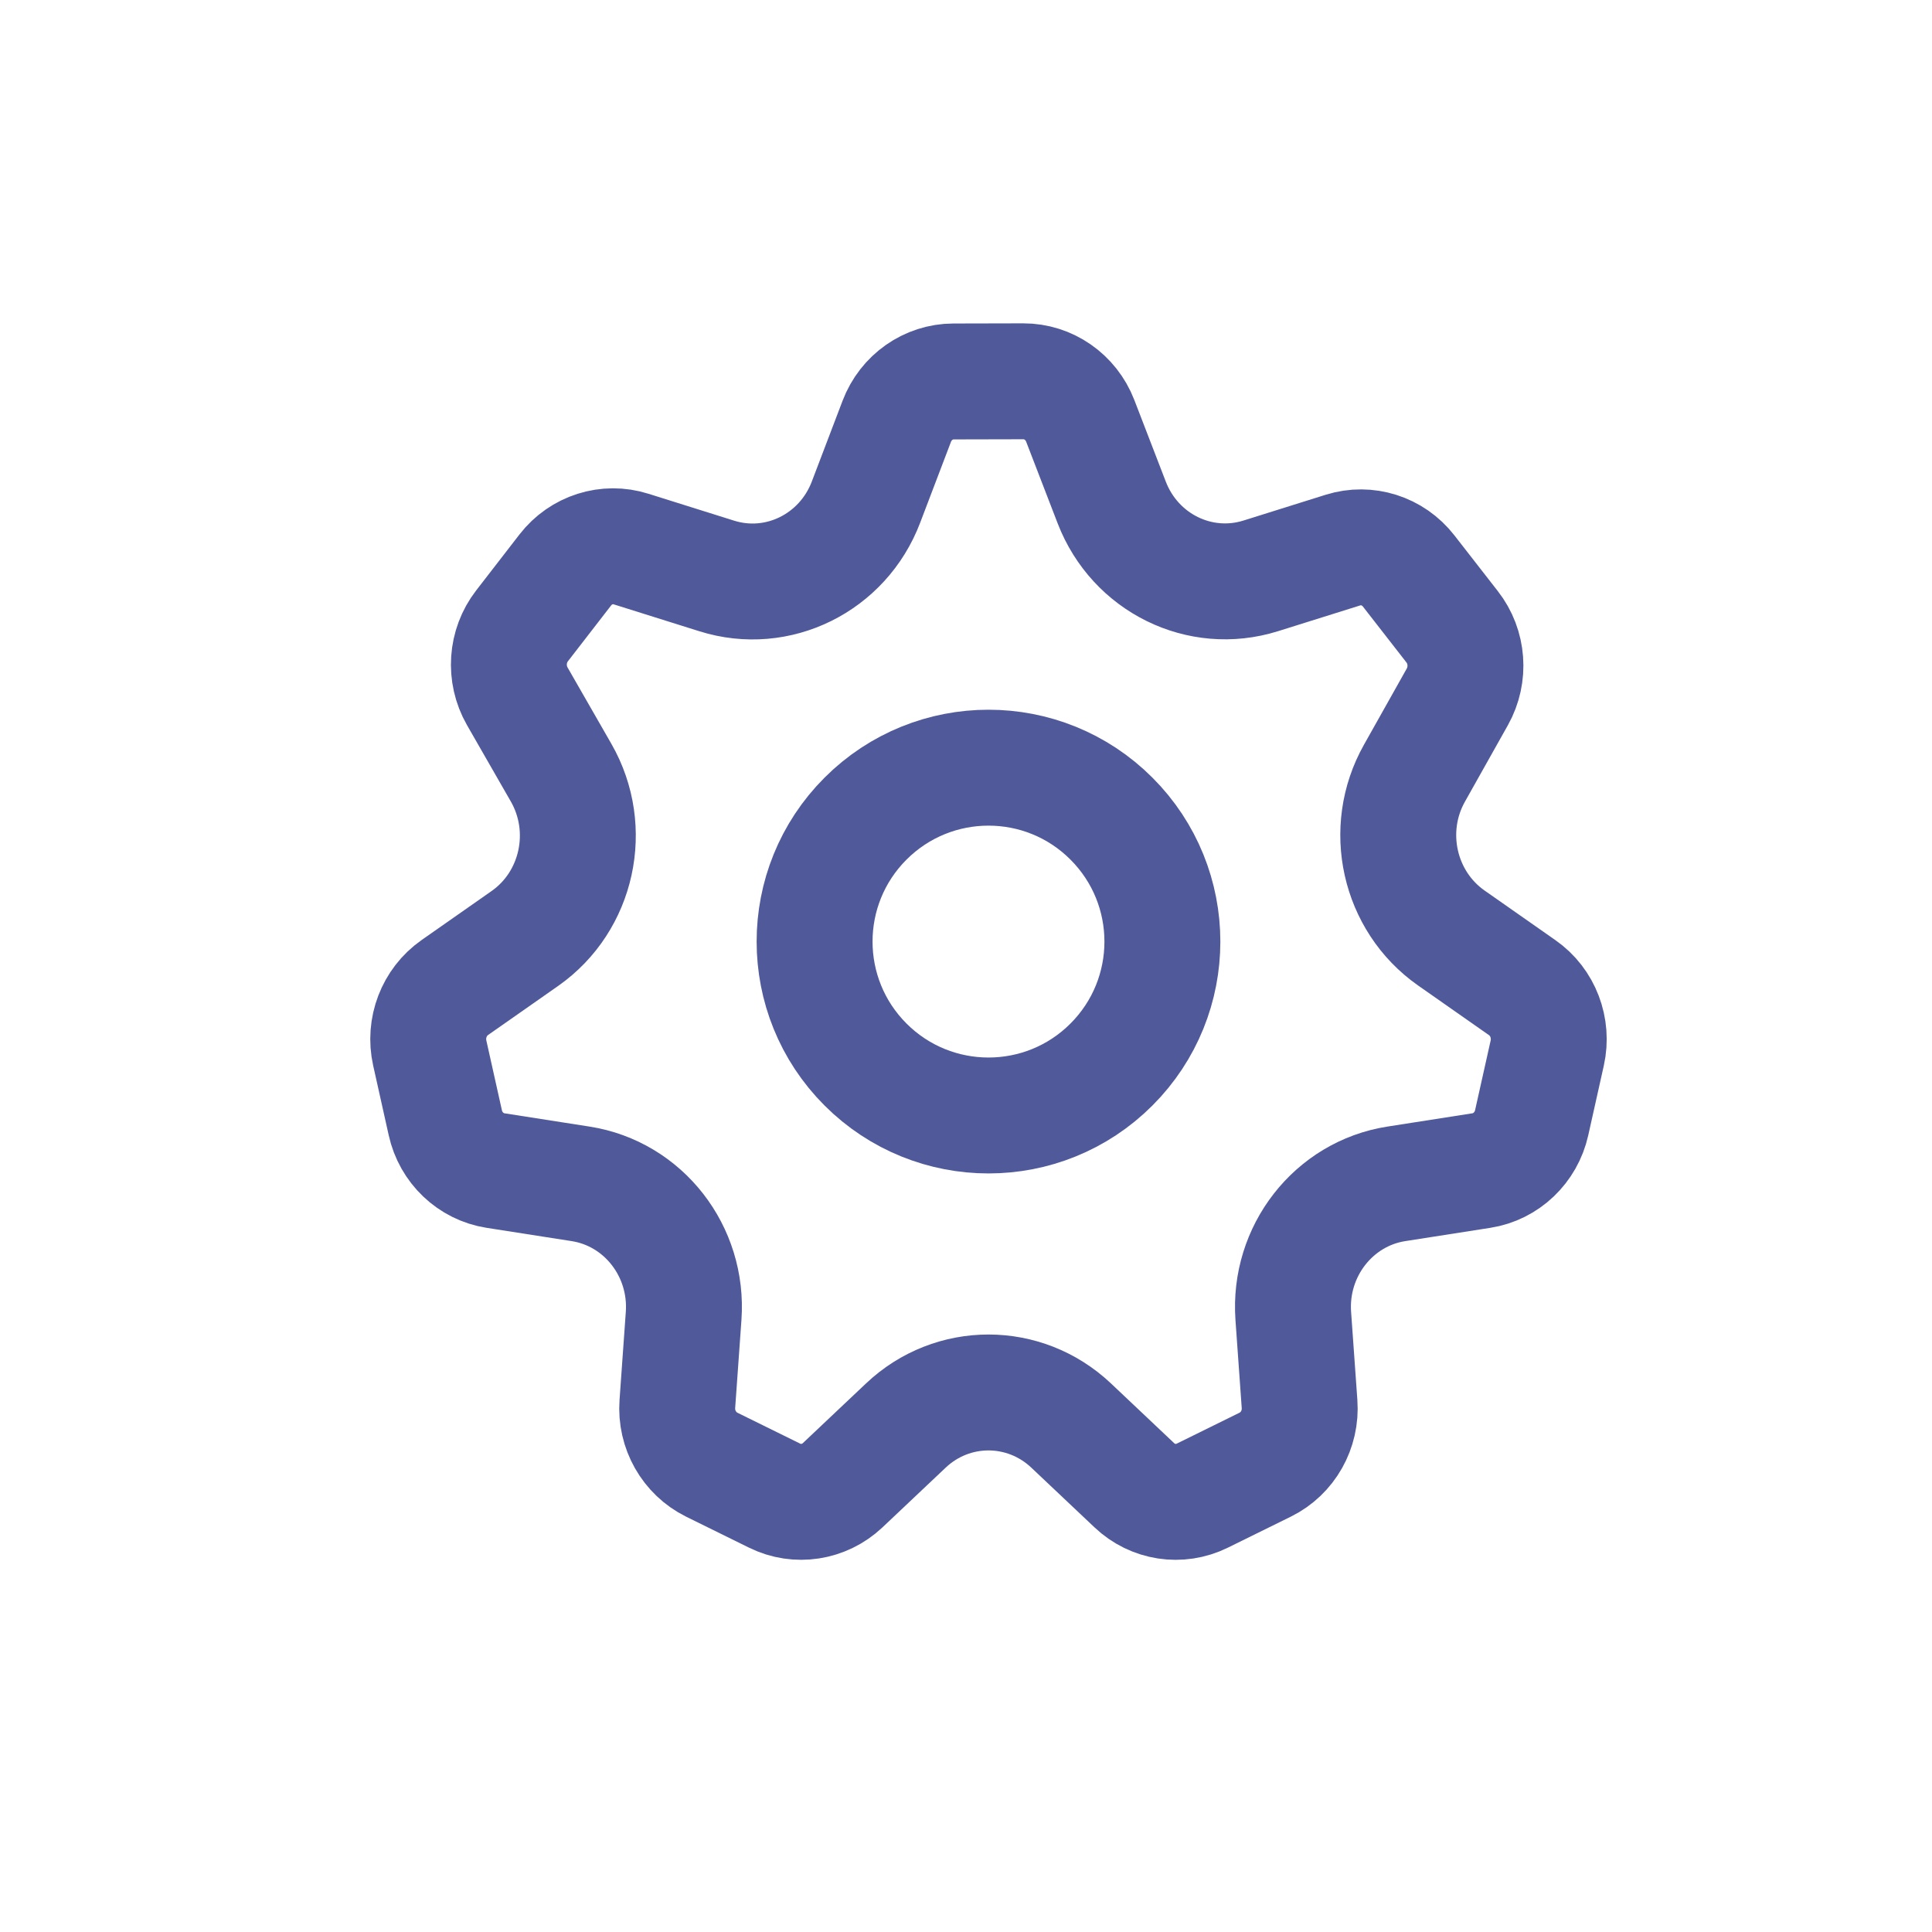 <svg width="25" height="25" viewBox="0 0 25 25" fill="none" xmlns="http://www.w3.org/2000/svg">
<path d="M6.412 15.147L7.513 15.319C8.326 15.446 8.906 16.191 8.846 17.029L8.765 18.166C8.741 18.497 8.918 18.808 9.21 18.953L10.024 19.354C10.316 19.498 10.665 19.444 10.904 19.219L11.722 18.446C12.325 17.876 13.256 17.876 13.86 18.446L14.678 19.219C14.916 19.445 15.264 19.498 15.557 19.354L16.373 18.952C16.664 18.808 16.84 18.497 16.816 18.167L16.735 17.029C16.675 16.191 17.256 15.446 18.068 15.319L19.169 15.147C19.489 15.097 19.748 14.851 19.82 14.527L20.021 13.627C20.093 13.303 19.965 12.967 19.697 12.78L18.779 12.137C18.101 11.661 17.893 10.733 18.303 10.005L18.858 9.017C19.019 8.729 18.993 8.369 18.79 8.11L18.227 7.387C18.025 7.128 17.688 7.021 17.378 7.118L16.313 7.452C15.527 7.698 14.688 7.285 14.386 6.503L13.978 5.445C13.858 5.136 13.566 4.933 13.241 4.934L12.338 4.936C12.013 4.937 11.722 5.142 11.604 5.452L11.206 6.497C10.907 7.284 10.064 7.701 9.275 7.453L8.167 7.105C7.856 7.006 7.517 7.114 7.315 7.375L6.755 8.099C6.553 8.36 6.529 8.721 6.693 9.009L7.261 9.999C7.679 10.729 7.474 11.665 6.793 12.143L5.885 12.779C5.617 12.967 5.489 13.303 5.561 13.626L5.762 14.527C5.833 14.851 6.092 15.097 6.412 15.147Z" stroke="#505A9A" stroke-width="1.5" stroke-linecap="round" stroke-linejoin="round"/>
<path d="M14.382 10.593C15.261 11.472 15.261 12.896 14.382 13.775C13.504 14.654 12.079 14.654 11.2 13.775C10.321 12.896 10.321 11.472 11.2 10.593C12.079 9.714 13.504 9.714 14.382 10.593Z" stroke="#505A9A" stroke-width="1.5" stroke-linecap="round" stroke-linejoin="round"/>
</svg>
